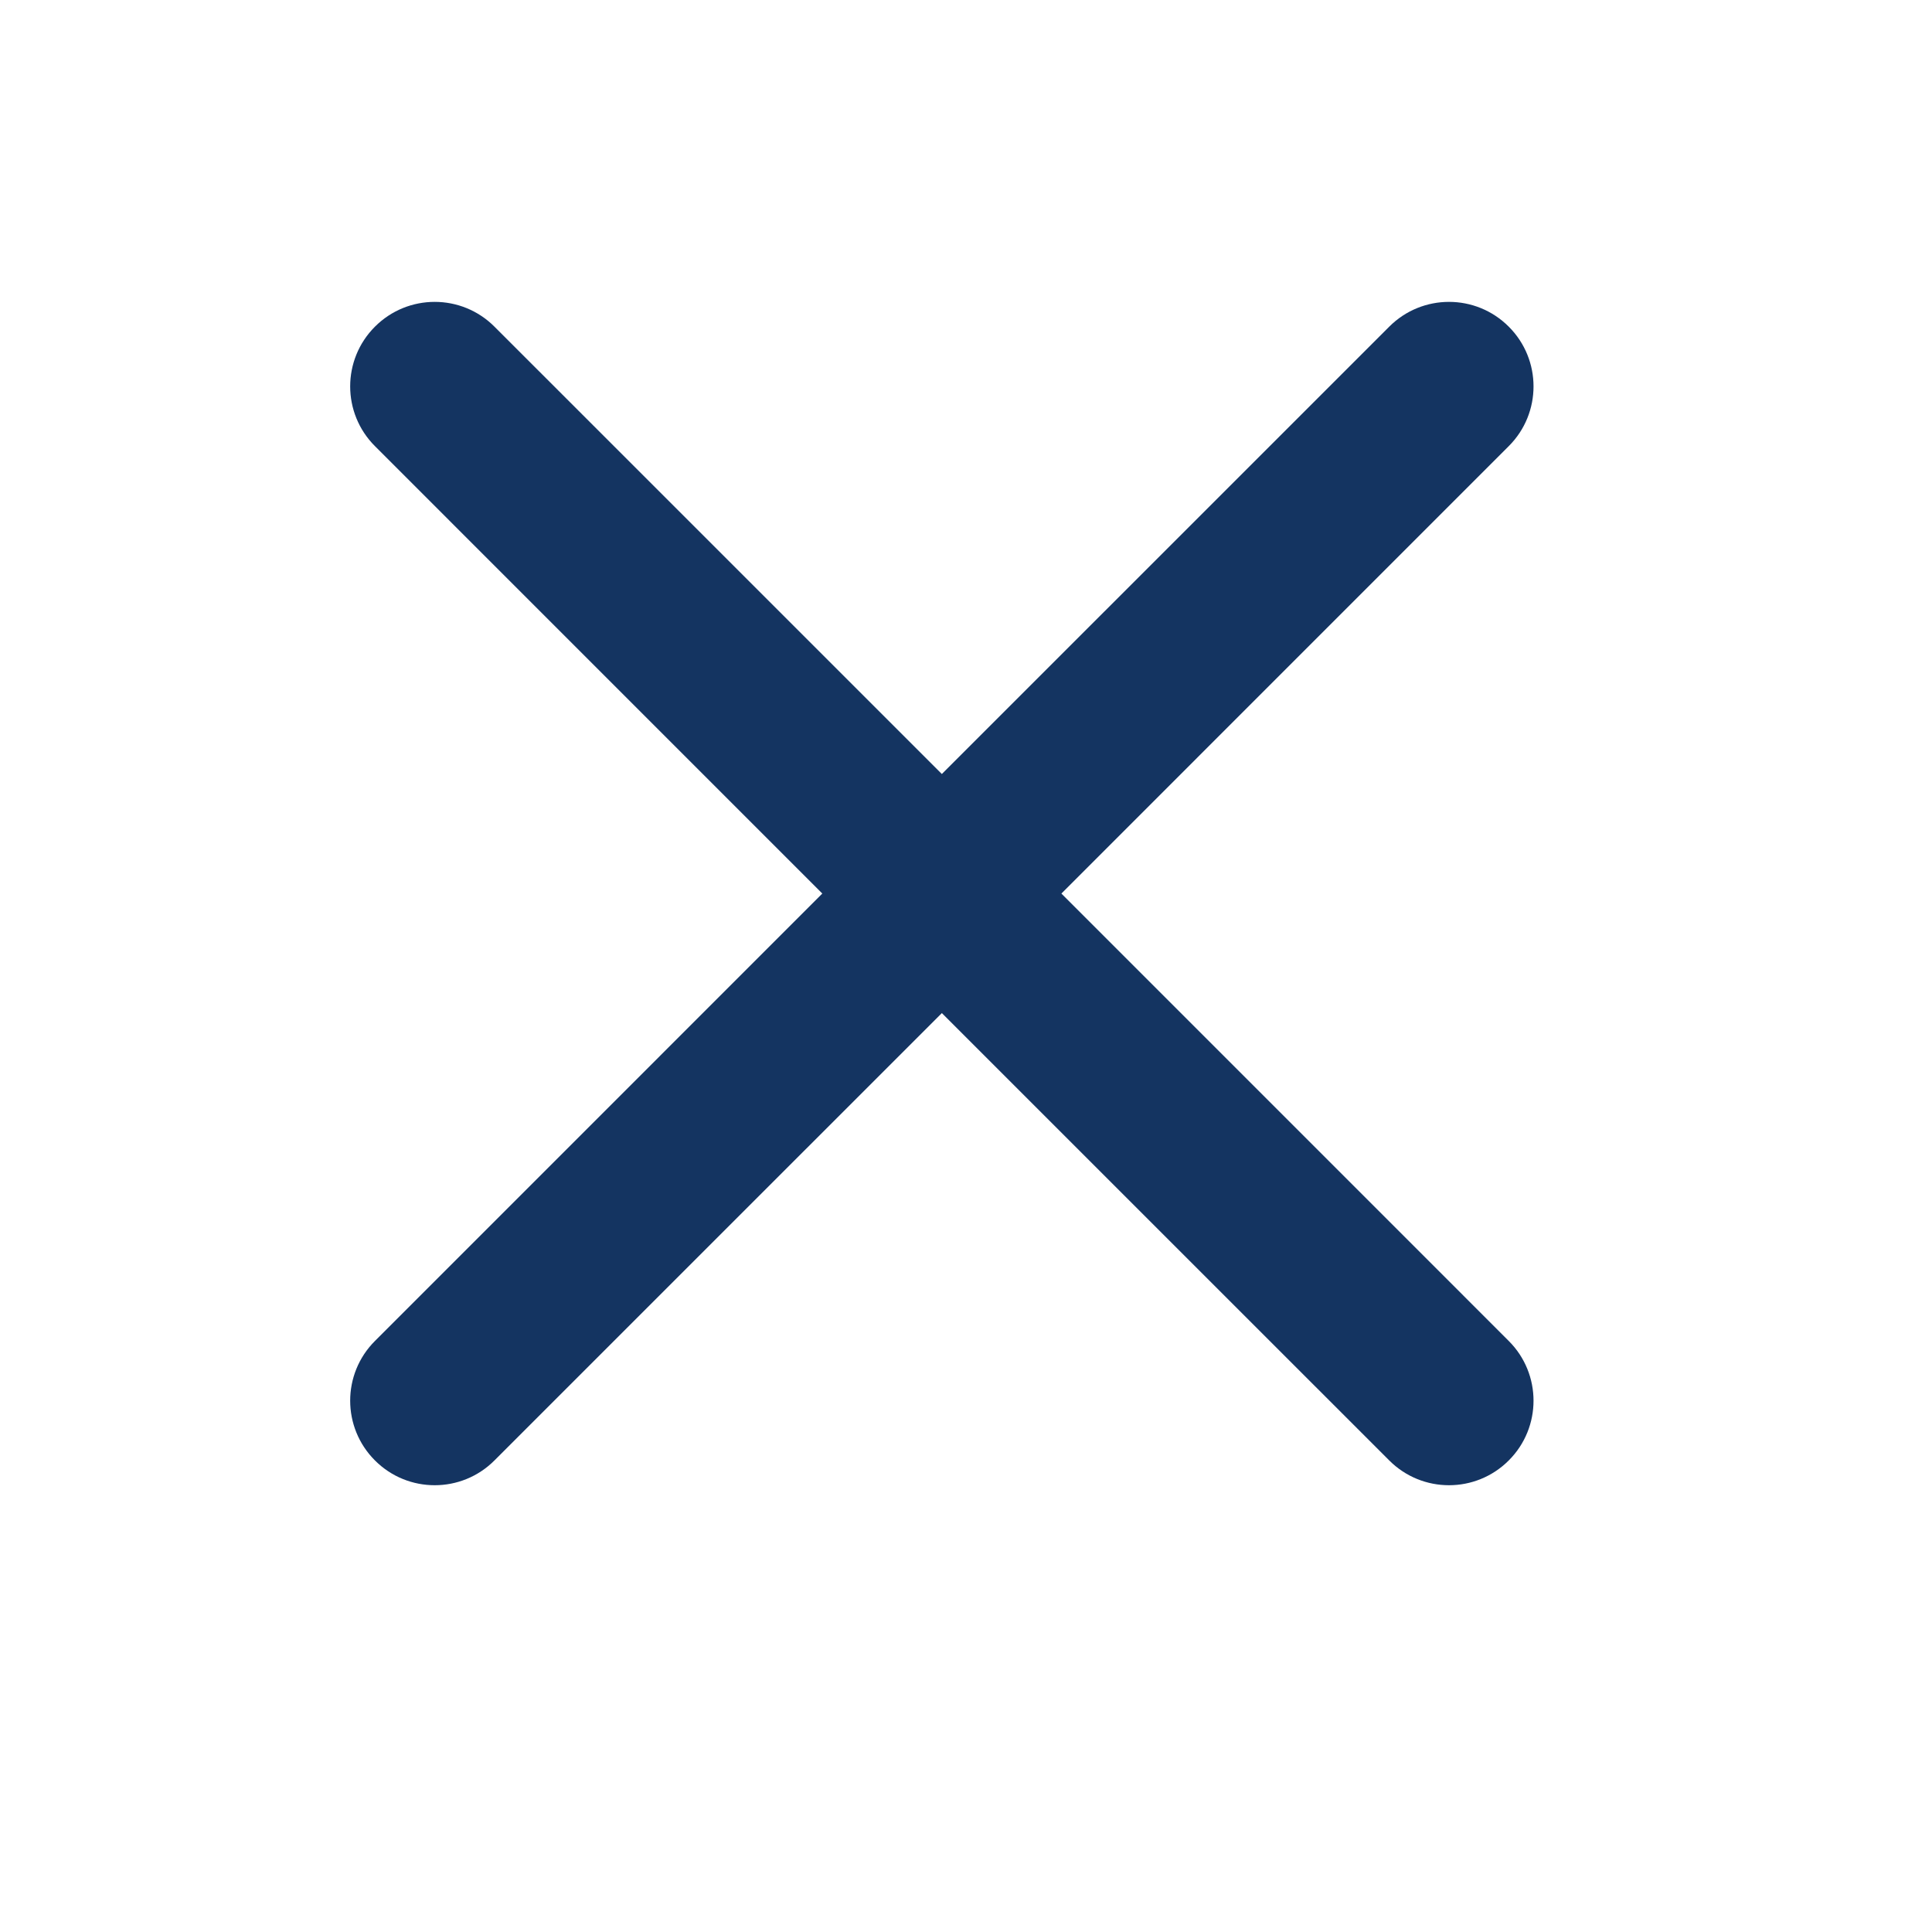 <svg width="40" height="40" viewBox="0 0 40 40" fill="none" xmlns="http://www.w3.org/2000/svg">
<path fill-rule="evenodd" clip-rule="evenodd" d="M7.763 6.763C8.446 6.079 9.554 6.079 10.237 6.763L19.5 16.025L28.763 6.763C29.446 6.079 30.554 6.079 31.237 6.763C31.921 7.446 31.921 8.554 31.237 9.237L21.975 18.5L31.237 27.763C31.921 28.446 31.921 29.554 31.237 30.237C30.554 30.921 29.446 30.921 28.763 30.237L19.5 20.975L10.237 30.237C9.554 30.921 8.446 30.921 7.763 30.237C7.079 29.554 7.079 28.446 7.763 27.763L17.025 18.5L7.763 9.237C7.079 8.554 7.079 7.446 7.763 6.763Z" fill="#143461"/>
</svg>
